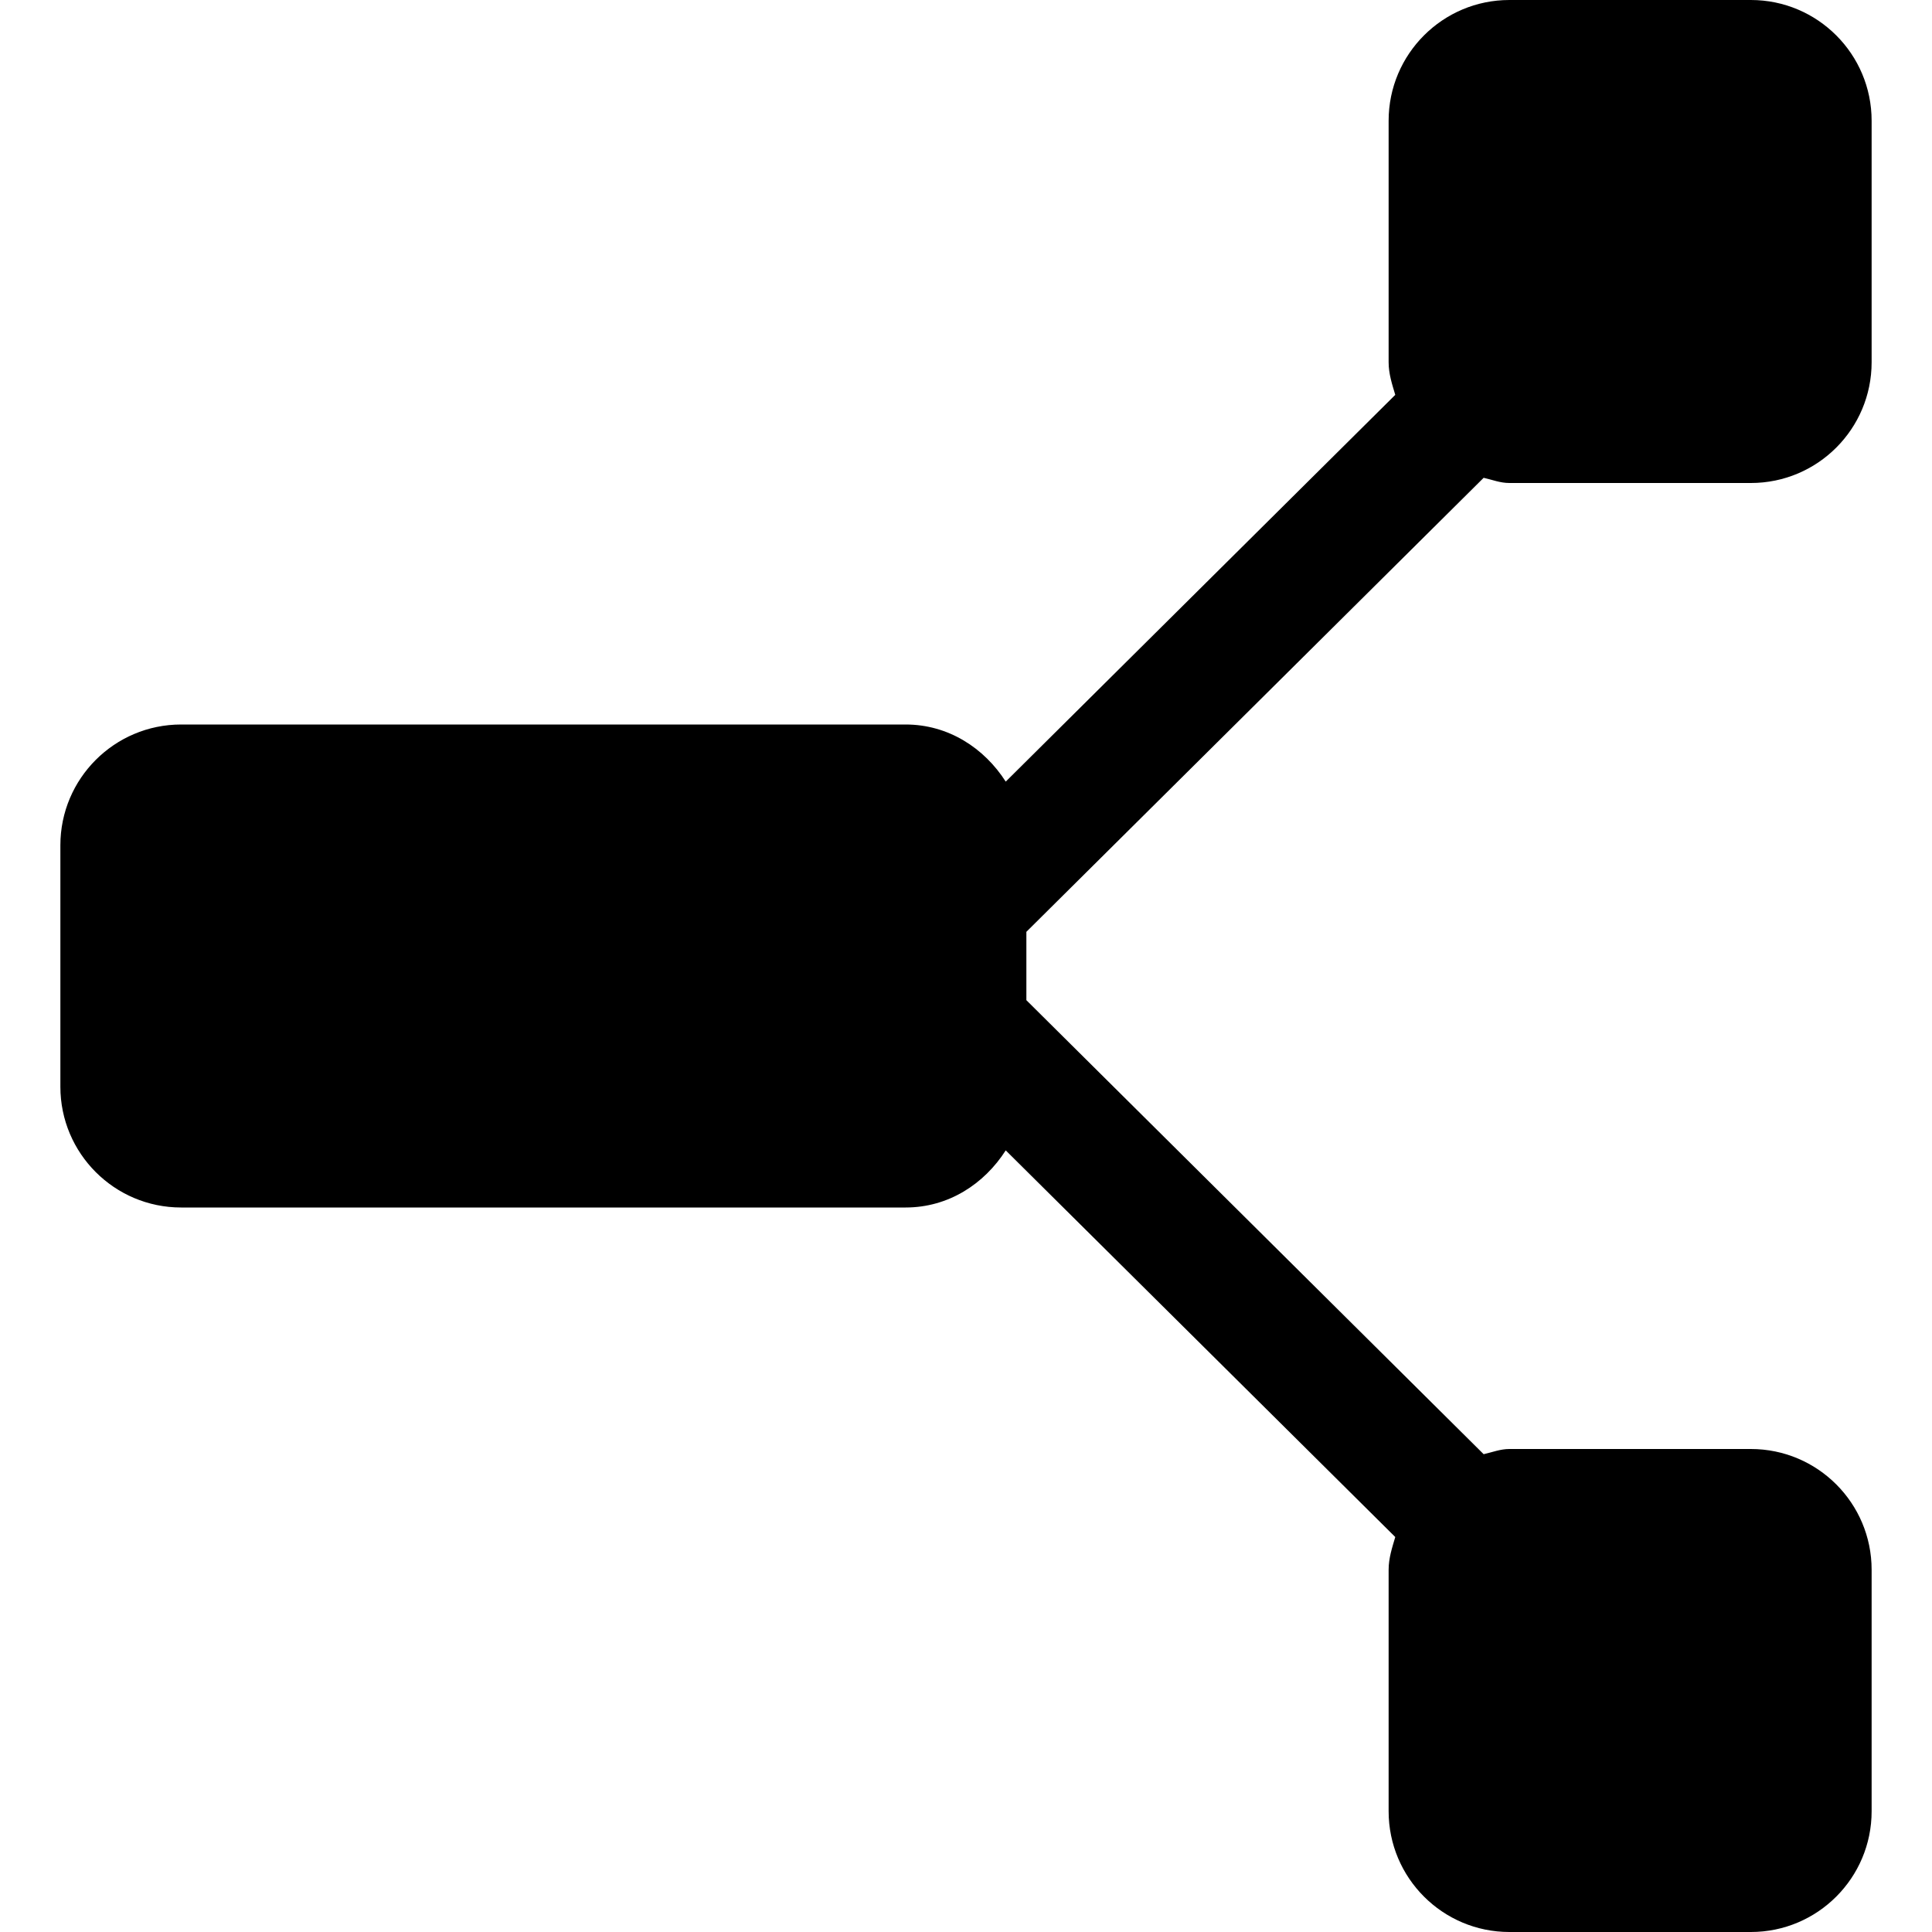 <svg xmlns="http://www.w3.org/2000/svg" xmlns:xlink="http://www.w3.org/1999/xlink" preserveAspectRatio="xMidYMid" width="16" height="16" viewBox="0 0 16 16">
  <defs>
    <style>
      .cls-1 {
        fill: #2e3f58;
        fill-rule: evenodd;
      }
    </style>
  </defs>
  <path d="M11.787,12.043 C11.858,12.027 11.925,12.000 12.000,12.000 L14.000,12.000 C14.552,12.000 15.000,12.448 15.000,13.000 L15.000,15.000 C15.000,15.552 14.552,16.000 14.000,16.000 L12.000,16.000 C11.448,16.000 11.000,15.552 11.000,15.000 L11.000,13.000 C11.000,12.904 11.029,12.817 11.055,12.729 L7.829,9.527 C7.651,9.805 7.355,10.000 7.000,10.000 L1.000,10.000 C0.448,10.000 -0.000,9.552 -0.000,9.000 L-0.000,7.000 C-0.000,6.448 0.448,6.000 1.000,6.000 L7.000,6.000 C7.354,6.000 7.651,6.195 7.829,6.473 L11.055,3.270 C11.029,3.183 11.000,3.096 11.000,3.000 L11.000,1.000 C11.000,0.448 11.448,-0.000 12.000,-0.000 L14.000,-0.000 C14.552,-0.000 15.000,0.448 15.000,1.000 L15.000,3.000 C15.000,3.552 14.552,4.000 14.000,4.000 L12.000,4.000 C11.924,4.000 11.858,3.973 11.787,3.957 L8.000,7.717 L8.000,8.283 L11.787,12.043 Z" transform="translate(0.5)" />
</svg>
